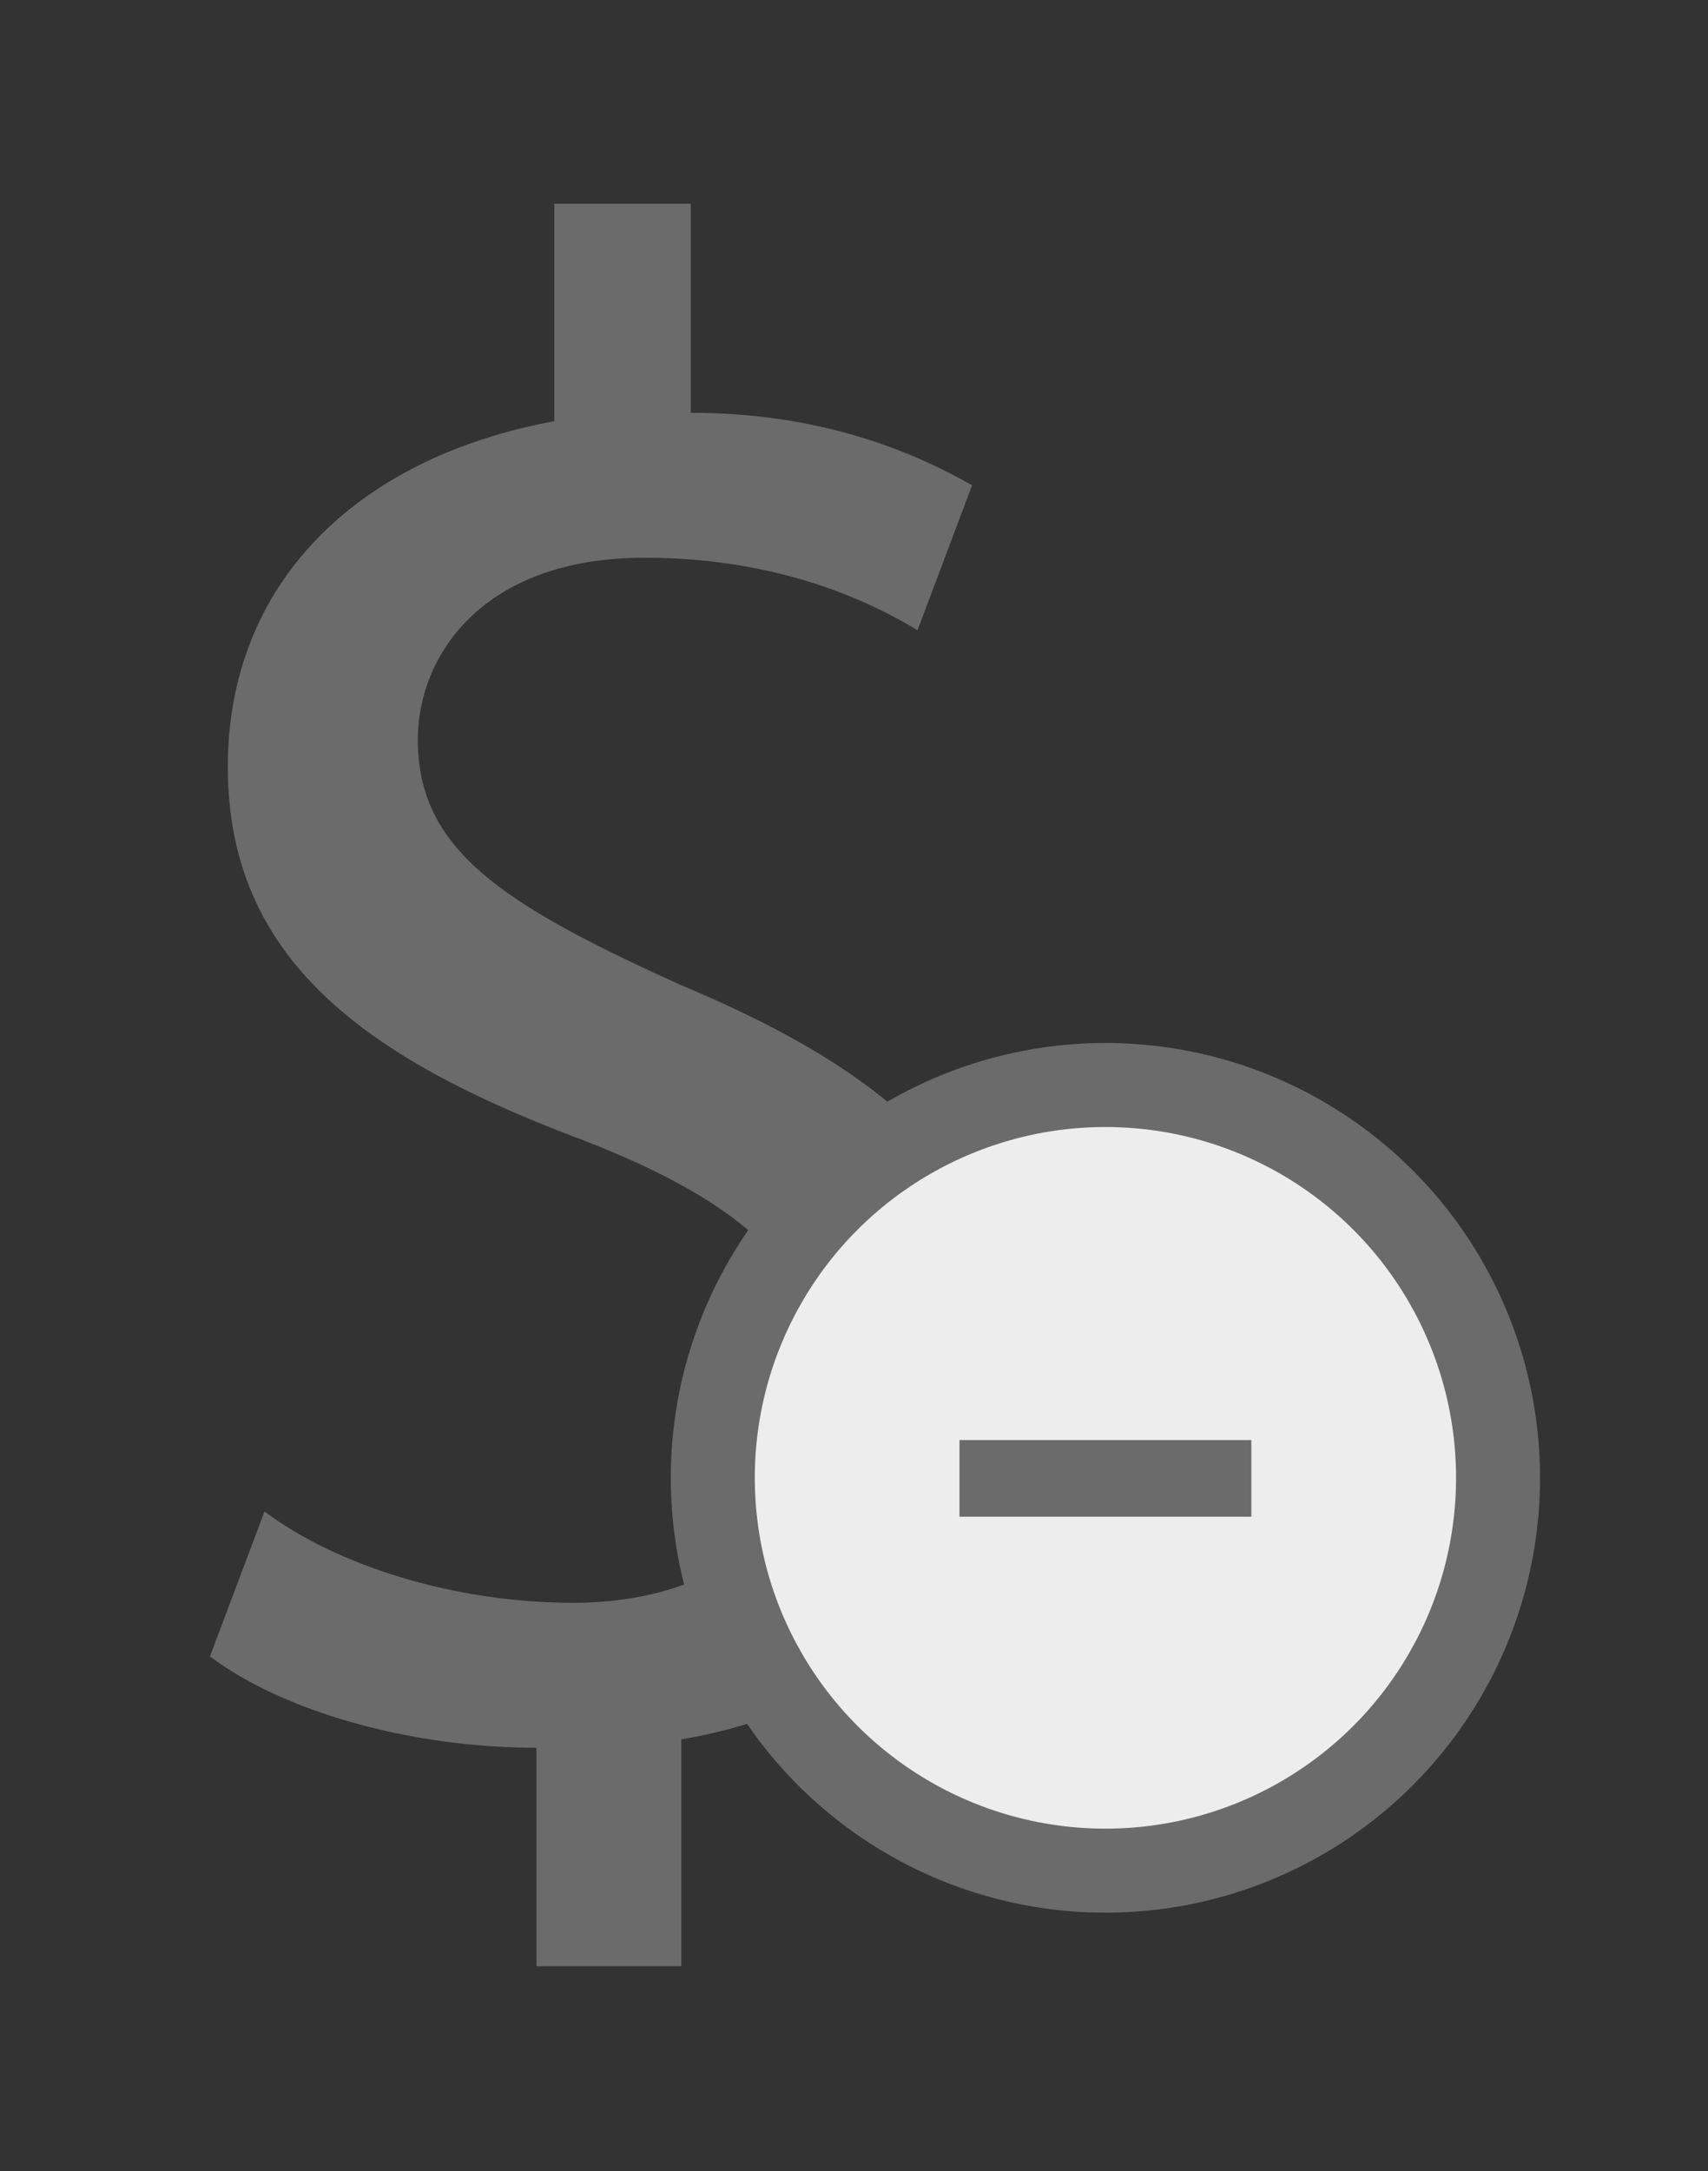 <?xml version="1.0" encoding="utf-8"?>
<!-- Generator: Adobe Illustrator 25.2.0, SVG Export Plug-In . SVG Version: 6.00 Build 0)  -->
<svg version="1.1" id="Layer_1" xmlns="http://www.w3.org/2000/svg" xmlns:xlink="http://www.w3.org/1999/xlink" x="0px" y="0px"
	 viewBox="0 0 162.7 206.7" style="enable-background:new 0 0 162.7 206.7;" xml:space="preserve">
<rect x="0" y="0" width="162.7" height="206.7" fill="#333333" stroke="none"/>
<style type="text/css">
	.st0{fill:#6B6B6B;}
	.st1{fill:#EDEDED;stroke:#6B6B6B;stroke-width:8;stroke-miterlimit:10;}
</style>
<g>
	<path class="st0" d="M51.1,187.2v-20.8c-12.1,0-24.2-3.5-31.1-8.7l5.2-13.8c6.9,5.2,18.2,8.7,29.4,8.7c14.7,0,24.2-8.7,24.2-19.9
		s-7.8-18.2-23.4-24.2c-20.8-7.8-33.7-17.3-33.7-35.5c0-17.3,12.1-29.4,31.1-32.9V19.4h13v19.9c12.1,0,20.8,3.5,26.8,6.9l-5.2,13.8
		c-4.3-2.6-13-6.9-26-6.9c-15.6,0-21.6,9.5-21.6,17.3c0,10.4,7.8,15.6,25.1,23.4c20.8,8.7,32,19,32,37.2c0,16.4-11.2,31.1-32,34.6
		v21.6L51.1,187.2z"/>
</g>
<circle class="st1" cx="105.3" cy="140.7" r="37.4"/>
<g>
	<path class="st0" d="M119.2,137.1v7.3H91.4v-7.3H119.2z"/>
</g>
</svg>
